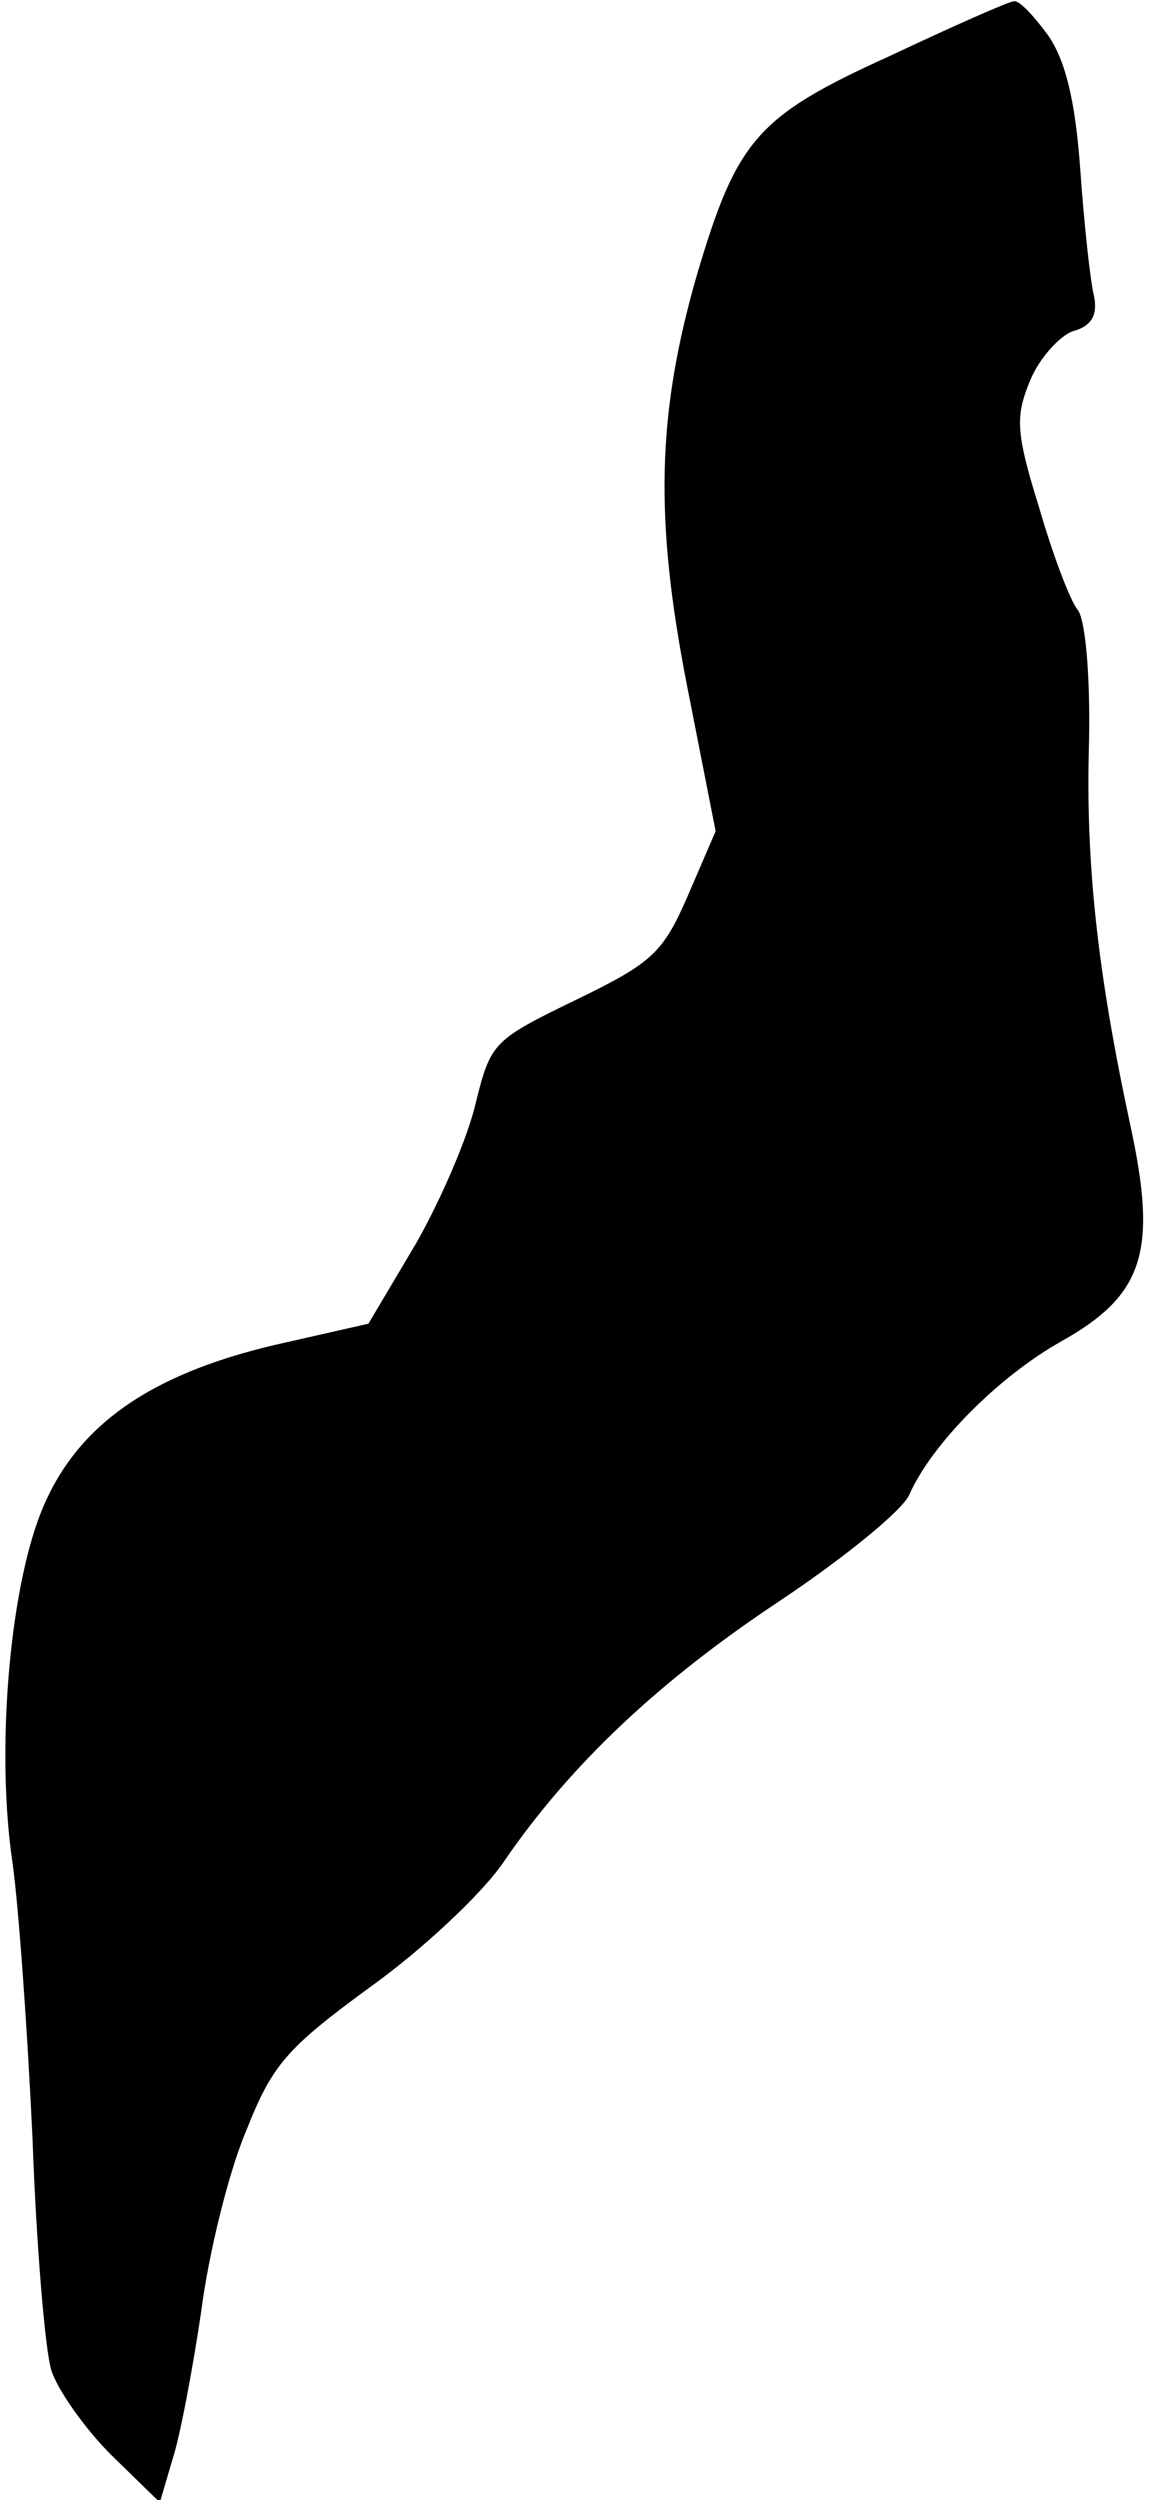 <?xml version="1.0" standalone="no"?>
<!DOCTYPE svg PUBLIC "-//W3C//DTD SVG 20010904//EN"
 "http://www.w3.org/TR/2001/REC-SVG-20010904/DTD/svg10.dtd">
<svg version="1.0" xmlns="http://www.w3.org/2000/svg"
 width="92pt" height="200pt" viewBox="0 0 92 200"
 preserveAspectRatio="xMidYMid meet">
<g transform="translate(0,200) scale(0.1,-0.1)"
fill="#000000" stroke="none">
<path fill="#000000" stroke="none" d="M712 1955 c-106 -48 -122 -67 -154
-175 -32 -111 -34 -195 -8 -328 l23 -117 -22 -51 c-20 -46 -28 -54 -90 -84
-66 -32 -68 -34 -80 -82 -6 -27 -28 -78 -48 -113 l-38 -64 -75 -17 c-102 -24
-161 -66 -188 -136 -25 -65 -35 -191 -22 -278 5 -36 12 -135 16 -220 3 -85 10
-169 15 -186 5 -16 27 -47 48 -68 l39 -38 10 34 c6 18 16 71 23 118 6 47 22
112 36 145 21 53 32 66 99 115 42 30 90 75 107 100 54 79 126 146 221 209 51
34 98 72 104 85 18 41 72 95 122 123 66 37 77 72 55 173 -26 121 -36 209 -33
307 1 54 -3 97 -9 105 -6 7 -20 44 -31 82 -19 61 -19 73 -7 102 7 17 23 35 34
39 15 4 20 13 17 28 -3 12 -8 58 -11 101 -4 56 -12 88 -26 108 -11 15 -23 28
-27 27 -4 0 -49 -20 -100 -44z"/>
</g>
</svg>
